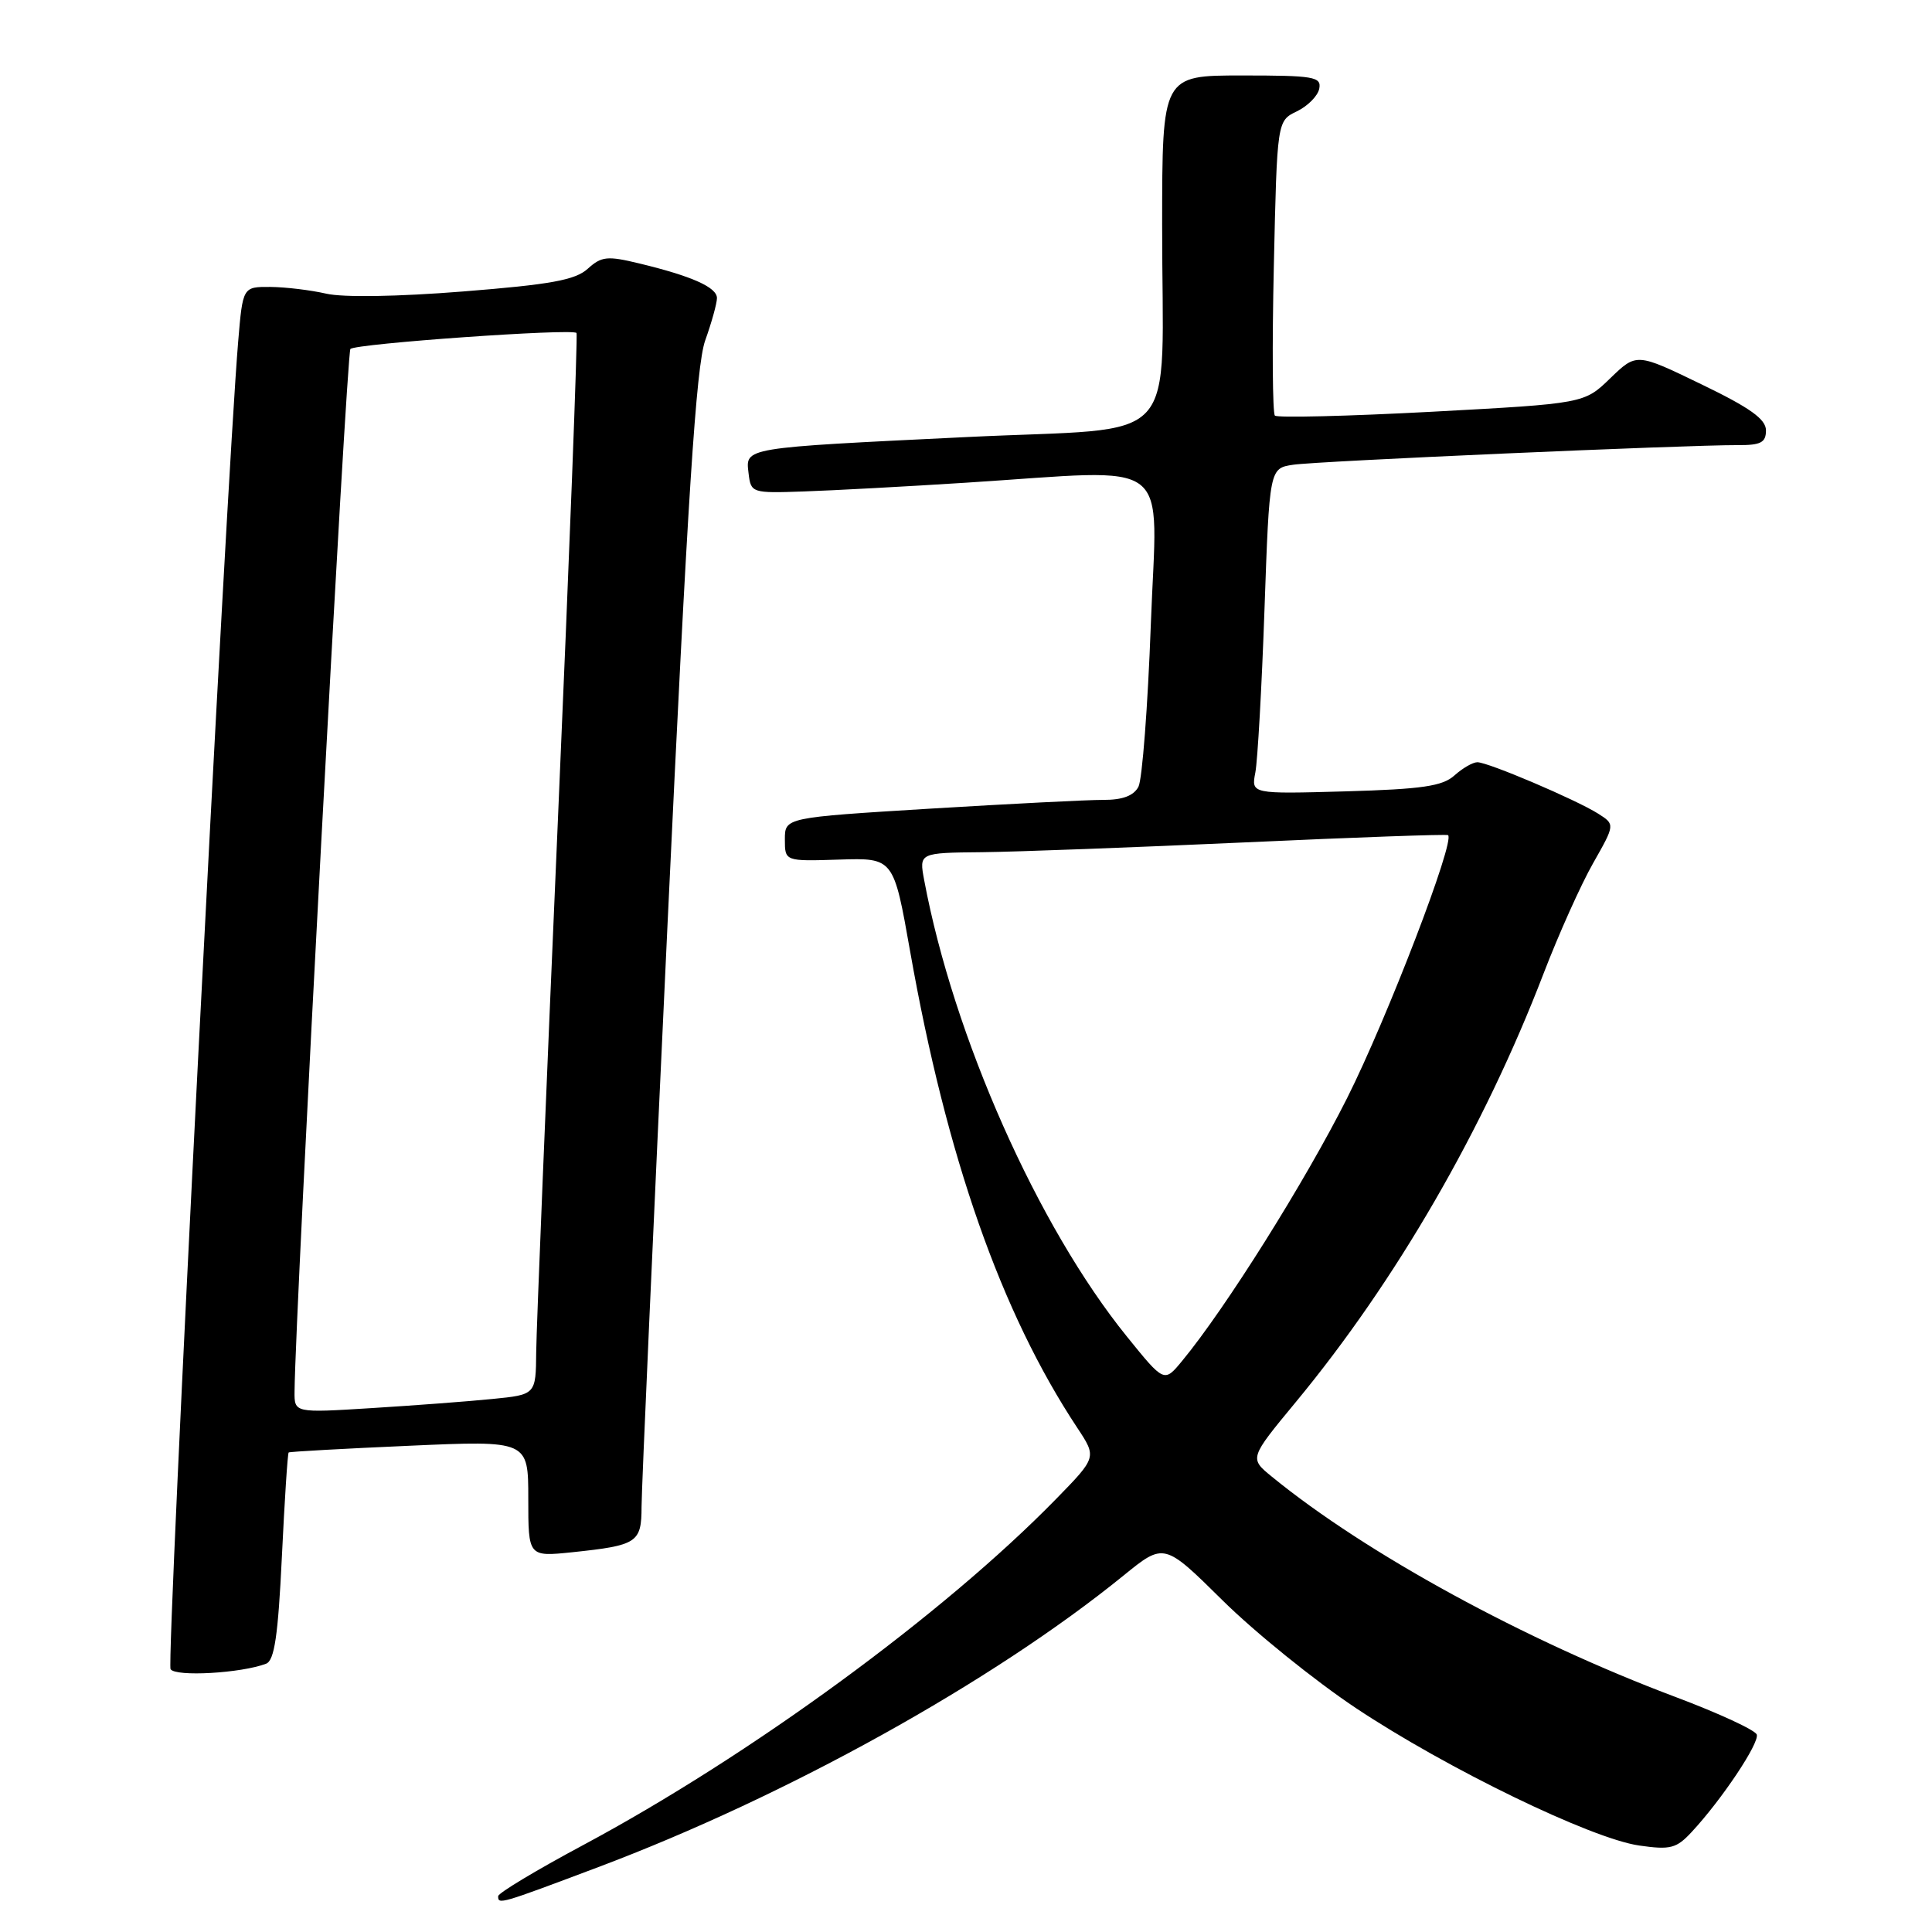 <?xml version="1.0" encoding="UTF-8" standalone="no"?>
<!DOCTYPE svg PUBLIC "-//W3C//DTD SVG 1.1//EN" "http://www.w3.org/Graphics/SVG/1.1/DTD/svg11.dtd" >
<svg xmlns="http://www.w3.org/2000/svg" xmlns:xlink="http://www.w3.org/1999/xlink" version="1.1" viewBox="0 0 256 256">
 <g >
 <path fill="currentColor"
d=" M 79.28 247.40 C 104.21 238.02 131.57 222.83 148.87 208.77 C 154.25 204.40 154.25 204.40 162.01 212.07 C 166.28 216.29 174.22 222.70 179.65 226.32 C 191.70 234.34 210.83 243.62 217.19 244.54 C 221.36 245.14 222.14 244.93 224.19 242.71 C 228.18 238.41 233.15 230.95 232.78 229.84 C 232.58 229.25 227.76 227.02 222.07 224.88 C 202.13 217.40 180.98 205.85 168.52 195.66 C 165.54 193.23 165.54 193.23 171.71 185.77 C 184.97 169.74 196.63 149.58 204.53 129.00 C 206.54 123.77 209.49 117.19 211.10 114.37 C 214.01 109.24 214.01 109.24 211.76 107.81 C 208.81 105.95 197.18 101.00 195.76 101.00 C 195.15 101.00 193.79 101.79 192.72 102.75 C 191.15 104.17 188.45 104.57 178.29 104.86 C 165.79 105.21 165.79 105.21 166.34 102.36 C 166.64 100.79 167.19 91.07 167.55 80.78 C 168.21 62.05 168.21 62.05 171.36 61.58 C 174.52 61.10 223.28 58.96 230.25 58.98 C 233.32 59.00 234.00 58.64 234.00 57.03 C 234.00 55.54 231.89 54.03 225.42 50.91 C 216.85 46.76 216.85 46.76 213.38 50.11 C 209.92 53.47 209.92 53.47 189.71 54.56 C 178.59 55.15 169.24 55.38 168.93 55.07 C 168.62 54.76 168.55 45.84 168.79 35.25 C 169.22 16.01 169.22 16.01 171.85 14.75 C 173.29 14.05 174.63 12.70 174.81 11.74 C 175.11 10.17 174.09 10.00 164.57 10.00 C 154.00 10.00 154.00 10.00 153.99 29.75 C 153.97 59.89 157.08 56.50 128.14 57.91 C 98.27 59.36 98.78 59.27 99.19 62.72 C 99.50 65.32 99.61 65.36 106.50 65.12 C 110.35 64.99 120.03 64.47 128.00 63.96 C 156.01 62.18 153.32 60.13 152.49 82.75 C 152.09 93.61 151.35 103.29 150.85 104.25 C 150.22 105.44 148.75 106.00 146.21 105.99 C 144.17 105.98 133.84 106.51 123.25 107.15 C 104.00 108.33 104.00 108.33 104.00 111.23 C 104.00 114.13 104.00 114.13 111.20 113.90 C 118.41 113.67 118.41 113.67 120.60 126.08 C 125.42 153.34 132.65 173.94 142.75 189.20 C 145.33 193.10 145.33 193.10 139.92 198.64 C 124.99 213.92 99.42 232.62 77.24 244.50 C 71.07 247.80 66.02 250.84 66.01 251.25 C 65.99 252.39 66.19 252.33 79.28 247.40 Z  M 35.26 220.45 C 36.36 220.03 36.85 216.74 37.35 206.28 C 37.71 198.79 38.11 192.58 38.25 192.46 C 38.39 192.35 45.59 191.95 54.25 191.57 C 70.00 190.87 70.00 190.87 70.00 198.58 C 70.00 206.28 70.00 206.28 75.83 205.68 C 84.46 204.77 85.00 204.42 85.01 199.64 C 85.01 197.36 86.56 162.65 88.45 122.50 C 91.12 65.83 92.24 48.52 93.44 45.12 C 94.30 42.72 95.00 40.18 95.00 39.50 C 95.00 38.07 91.68 36.59 84.72 34.91 C 80.47 33.88 79.71 33.96 77.88 35.61 C 76.23 37.11 72.98 37.70 61.38 38.62 C 52.72 39.31 45.45 39.43 43.22 38.91 C 41.17 38.44 37.85 38.04 35.84 38.02 C 32.17 38.00 32.17 38.00 31.56 45.25 C 29.96 64.35 22.02 220.22 22.60 221.17 C 23.25 222.21 31.97 221.71 35.26 220.45 Z  M 149.32 177.10 C 137.52 162.52 126.35 137.38 122.46 116.63 C 121.78 113.00 121.78 113.00 130.14 112.92 C 134.74 112.87 150.43 112.28 165.00 111.62 C 179.57 110.95 191.67 110.52 191.87 110.66 C 192.87 111.34 183.84 134.87 178.50 145.50 C 172.97 156.51 162.38 173.39 156.62 180.35 C 154.26 183.21 154.26 183.21 149.32 177.10 Z  M 39.03 184.36 C 39.13 173.46 45.92 46.75 46.43 46.24 C 47.14 45.53 75.87 43.50 76.39 44.12 C 76.57 44.33 75.45 73.52 73.91 109.00 C 72.37 144.48 71.08 176.04 71.05 179.15 C 71.00 184.80 71.00 184.80 65.25 185.37 C 62.09 185.69 54.89 186.23 49.25 186.58 C 39.00 187.22 39.00 187.22 39.03 184.36 Z "/>
</g>
</svg>